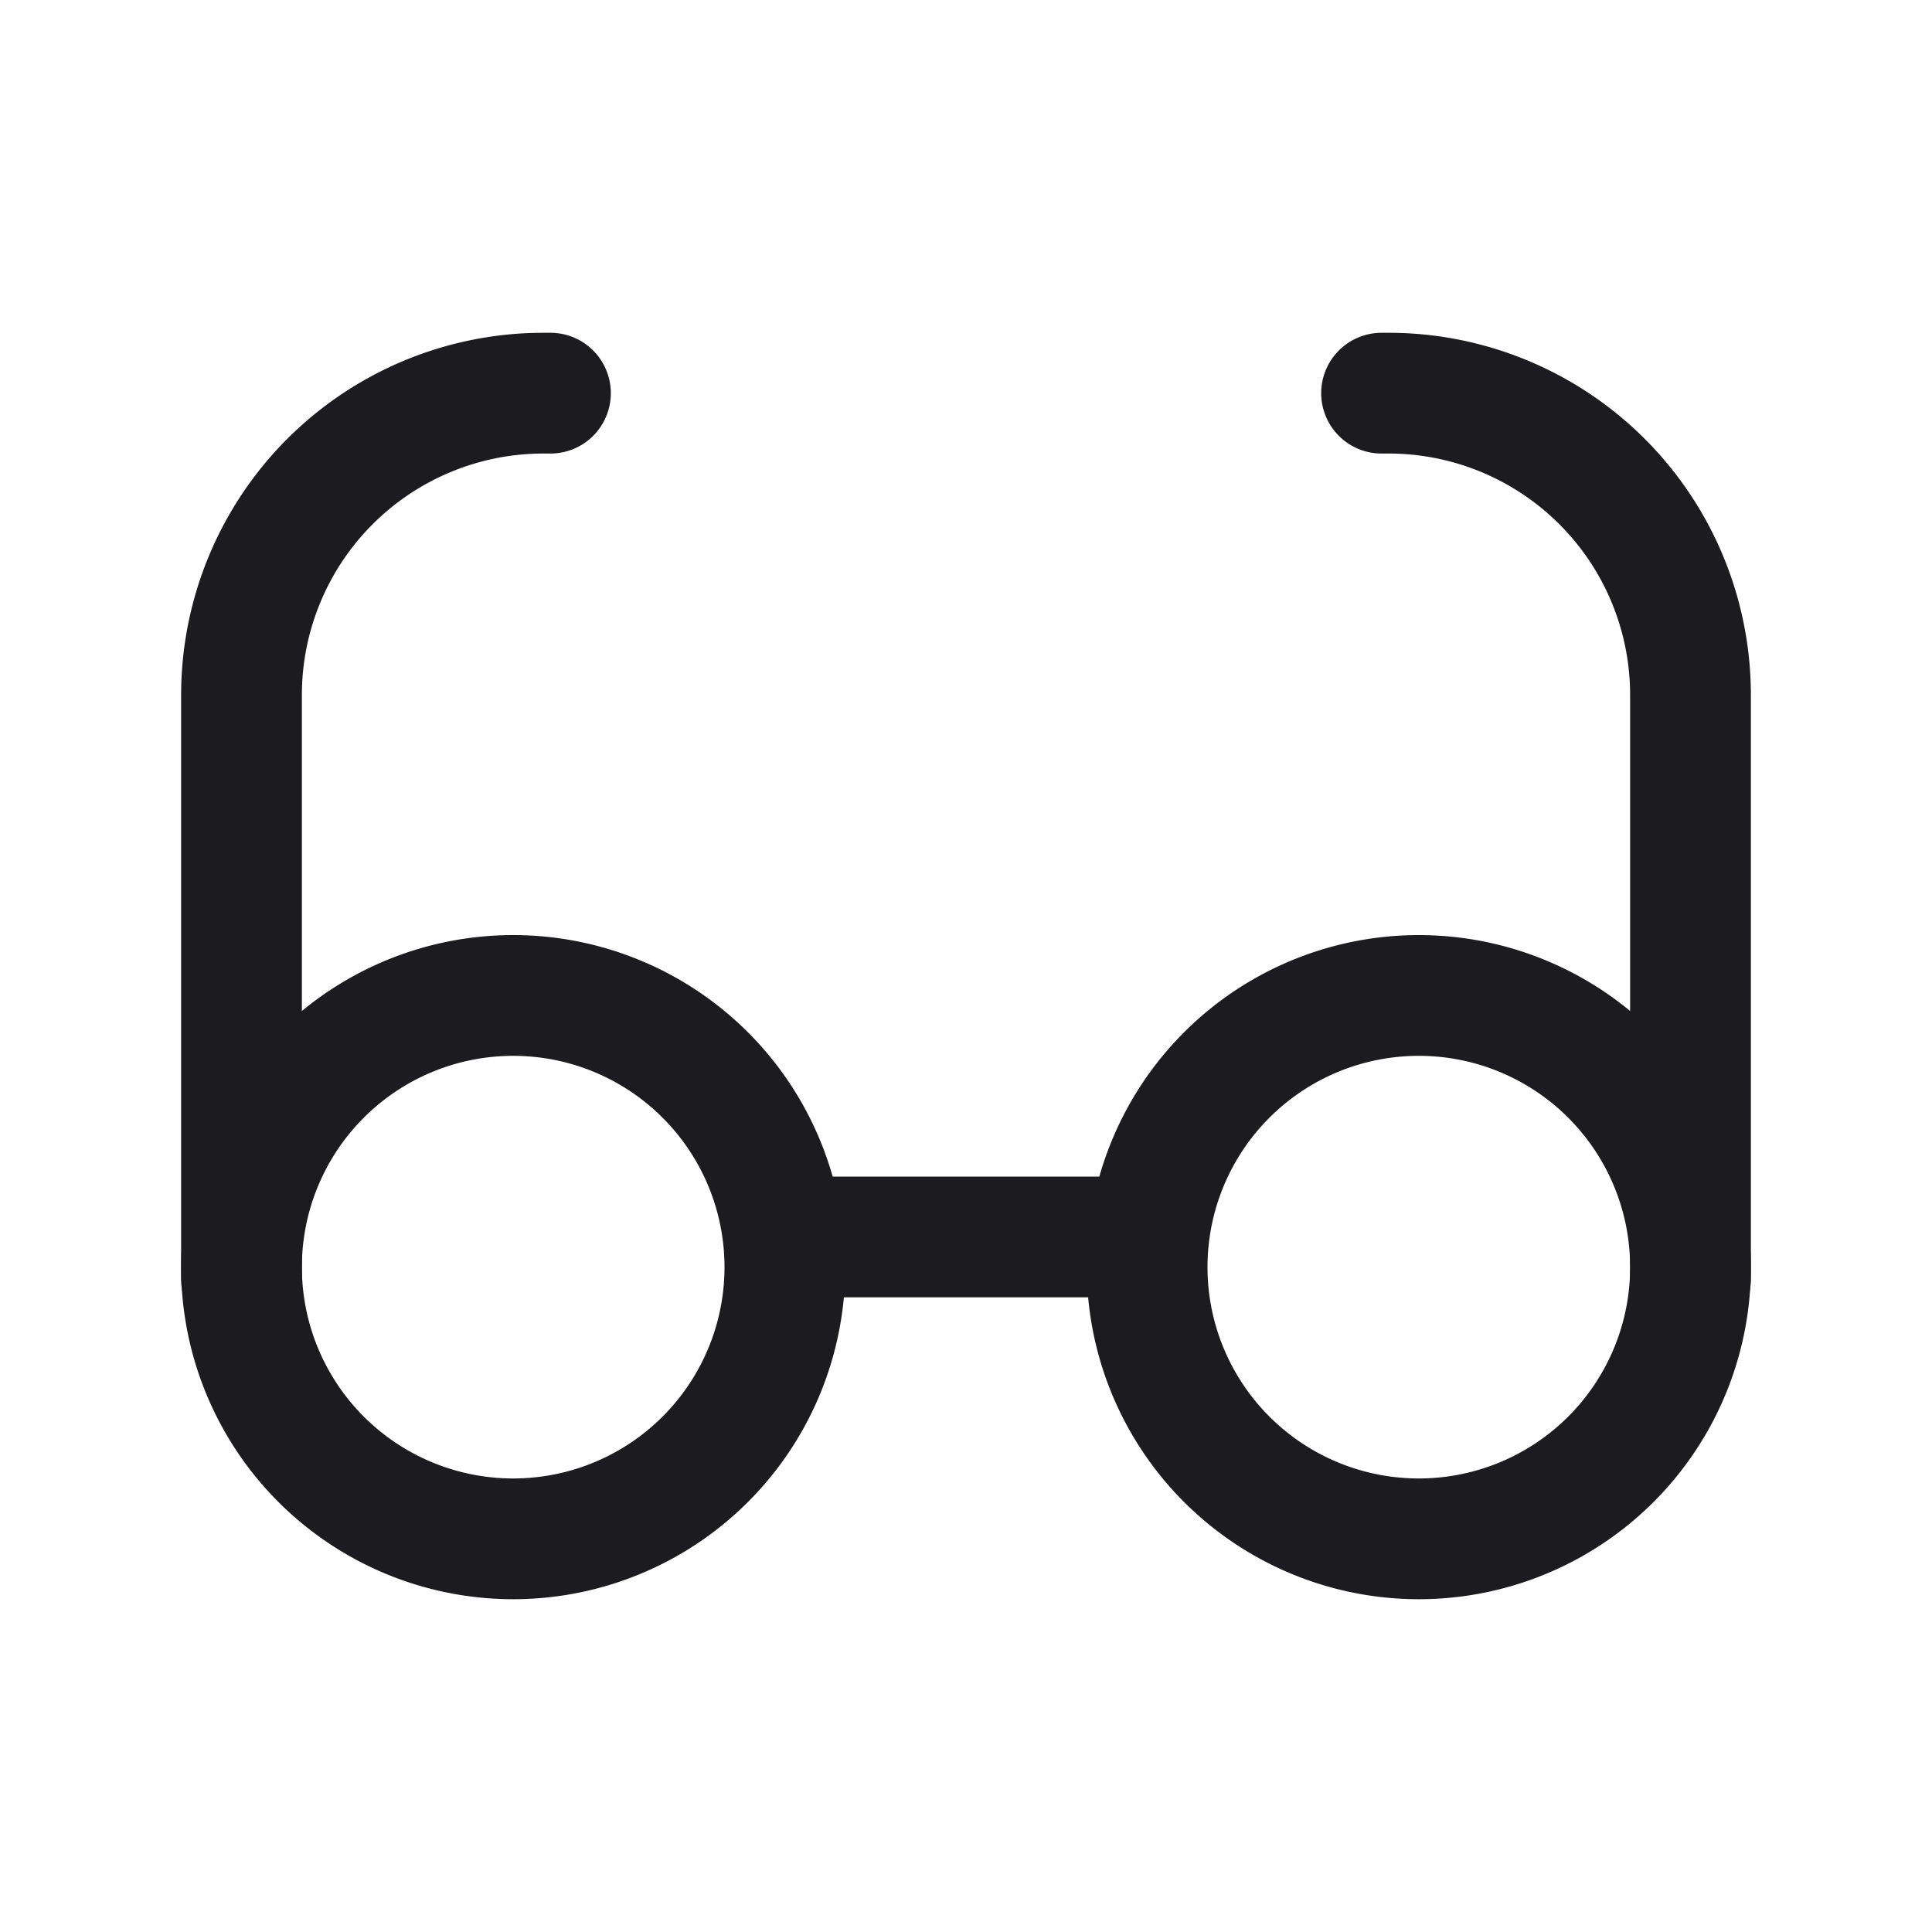 <svg xmlns="http://www.w3.org/2000/svg" width="32" height="32" fill="none"><path stroke="#1C1B1F" stroke-linecap="round" stroke-linejoin="round" stroke-width="2" d="M8.5 25.488a4.5 4.5 0 1 0 0-9 4.5 4.5 0 0 0 0 9ZM23.5 25.488a4.5 4.5 0 1 0 0-9 4.5 4.5 0 0 0 0 9ZM13 20.488h6"/><path stroke="#1C1B1F" stroke-linecap="round" stroke-width="2" d="M9.117 6.512H9a5 5 0 0 0-5 5v9.675M22.883 6.512H23a5 5 0 0 1 5 5v9.675"/></svg>